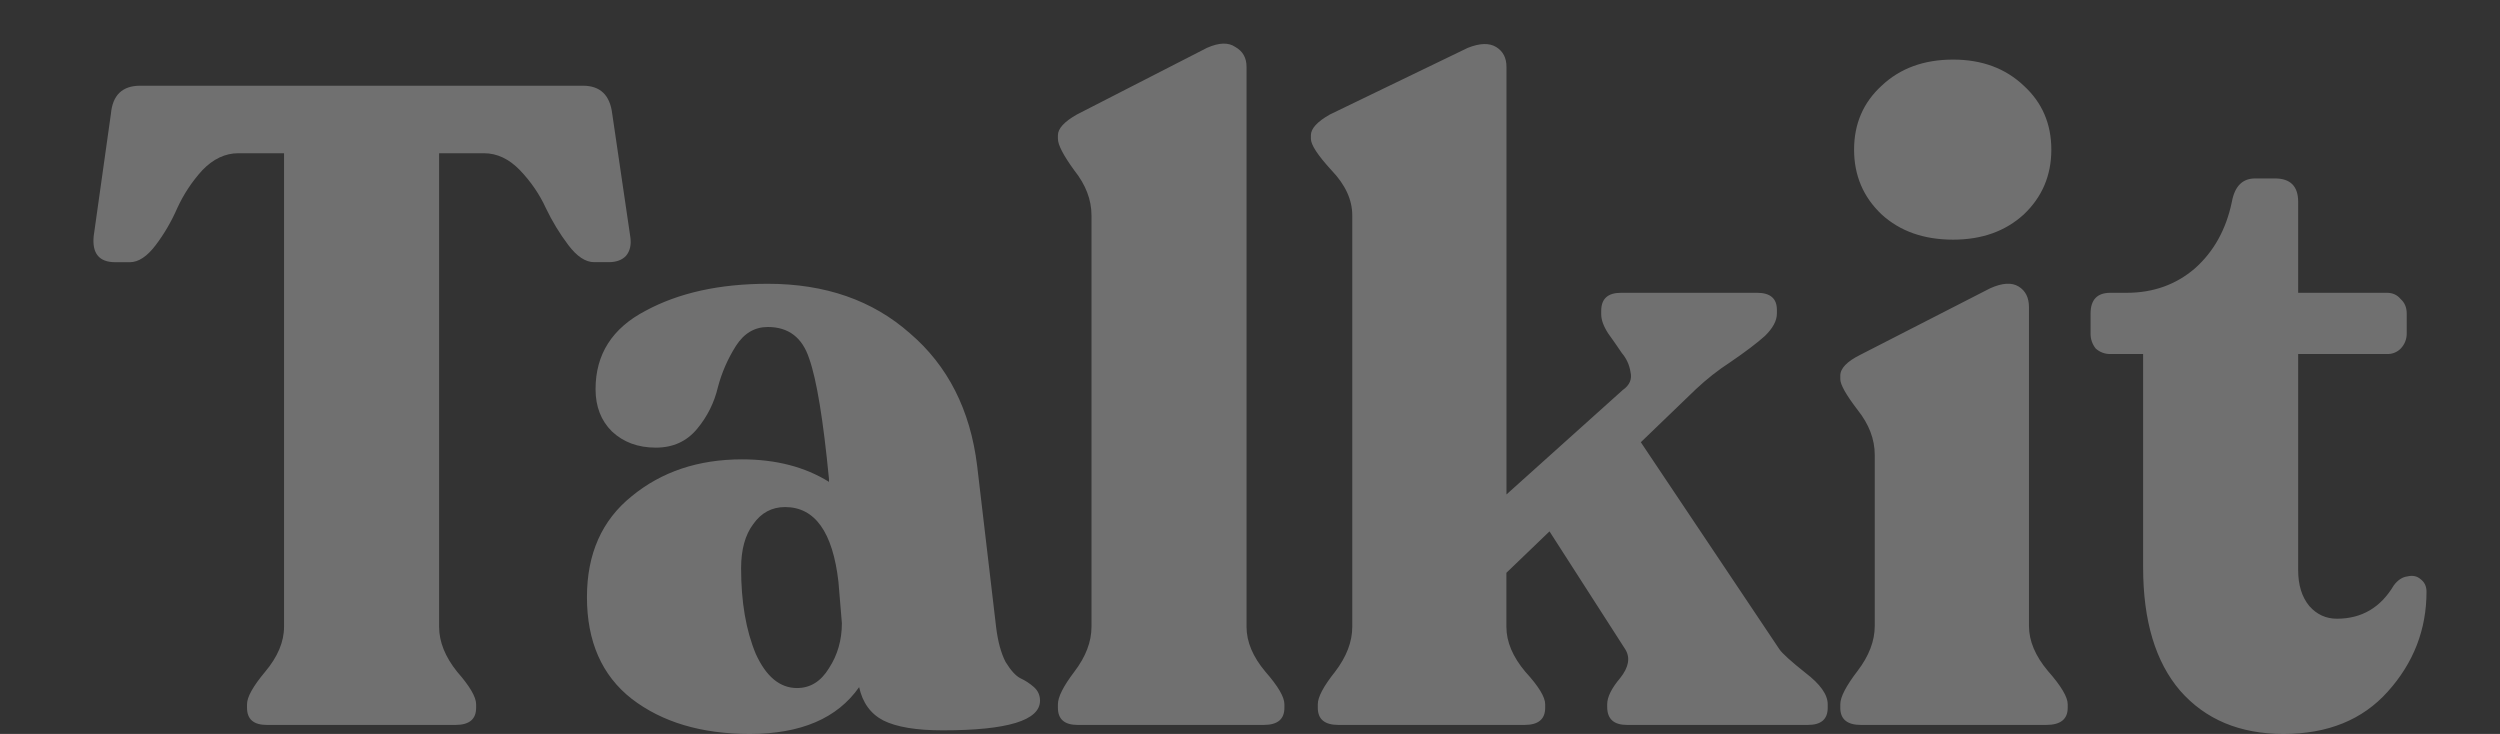 <svg width="109" height="32" viewBox="0 0 109 32" fill="none" xmlns="http://www.w3.org/2000/svg">
<rect x="0" y="0" width="109" height="32" fill="#333333" stroke="none"/>
<g opacity="0.3">
<path d="M11.634 31.607C11.059 31.607 10.77 31.359 10.77 30.861V30.704C10.77 30.391 11.033 29.919 11.559 29.291C12.109 28.637 12.384 27.982 12.384 27.329V6.681H10.394C9.819 6.681 9.293 6.93 8.817 7.427C8.371 7.917 8.004 8.473 7.728 9.076C7.477 9.651 7.166 10.188 6.79 10.685C6.414 11.182 6.038 11.432 5.662 11.432H5.025C4.323 11.432 4.01 11.051 4.085 10.293L4.837 4.953C4.911 4.143 5.337 3.737 6.114 3.737H25.417C26.167 3.737 26.593 4.143 26.692 4.953L27.482 10.331C27.531 10.672 27.469 10.947 27.293 11.156C27.119 11.339 26.868 11.43 26.543 11.43H25.904C25.529 11.43 25.154 11.182 24.778 10.684C24.402 10.186 24.076 9.651 23.801 9.076C23.526 8.474 23.15 7.925 22.675 7.426C22.199 6.93 21.673 6.681 21.098 6.681H19.145V27.329C19.145 27.982 19.408 28.637 19.933 29.291C20.484 29.919 20.759 30.39 20.759 30.704V30.861C20.759 31.359 20.46 31.607 19.858 31.607H11.634ZM43.429 27.329C43.504 27.957 43.642 28.468 43.842 28.86C44.068 29.226 44.28 29.462 44.481 29.567C44.706 29.672 44.905 29.802 45.081 29.959C45.256 30.116 45.345 30.312 45.345 30.548C45.345 31.411 43.93 31.843 41.101 31.843C39.949 31.843 39.085 31.699 38.509 31.41C37.959 31.123 37.608 30.64 37.458 29.959C36.506 31.32 34.916 32 32.688 32C30.585 32 28.87 31.489 27.542 30.468C26.241 29.449 25.591 27.97 25.591 26.033C25.591 24.149 26.241 22.684 27.542 21.636C28.845 20.565 30.448 20.028 32.351 20.028C33.827 20.028 35.091 20.354 36.144 21.009V20.891C35.893 18.3 35.606 16.547 35.279 15.63C34.98 14.715 34.378 14.257 33.477 14.257C32.901 14.257 32.438 14.532 32.087 15.081C31.733 15.638 31.467 16.247 31.299 16.887C31.143 17.552 30.835 18.17 30.398 18.693C29.946 19.243 29.346 19.517 28.595 19.517C27.819 19.517 27.181 19.281 26.68 18.811C26.204 18.34 25.966 17.725 25.966 16.966C25.966 15.448 26.692 14.309 28.144 13.551C29.596 12.766 31.374 12.373 33.477 12.373C35.98 12.373 38.046 13.092 39.673 14.532C41.325 15.945 42.303 17.868 42.603 20.302L43.429 27.329ZM34.754 29.998C35.329 29.998 35.792 29.71 36.143 29.134C36.519 28.559 36.706 27.904 36.706 27.172L36.556 25.366C36.306 23.194 35.53 22.108 34.228 22.108C33.653 22.108 33.19 22.356 32.839 22.855C32.488 23.324 32.312 23.966 32.312 24.777C32.312 26.243 32.525 27.486 32.951 28.506C33.401 29.5 34.003 29.999 34.754 29.999V29.998ZM46.989 31.607C46.412 31.607 46.125 31.359 46.125 30.861V30.704C46.125 30.391 46.362 29.919 46.838 29.291C47.338 28.637 47.589 27.982 47.589 27.329V9.39C47.589 8.71 47.338 8.055 46.838 7.427C46.362 6.772 46.125 6.315 46.125 6.052V5.896C46.125 5.607 46.4 5.306 46.951 4.993L52.621 2.088C53.147 1.853 53.56 1.84 53.861 2.049C54.186 2.232 54.349 2.52 54.349 2.913V27.329C54.349 27.982 54.624 28.637 55.175 29.291C55.725 29.919 56 30.39 56 30.704V30.861C56 31.359 55.701 31.607 55.1 31.607H46.989ZM77.584 28.31C77.71 28.493 78.086 28.834 78.712 29.331C79.363 29.828 79.688 30.285 79.688 30.704V30.861C79.688 31.359 79.401 31.607 78.824 31.607H70.938C70.362 31.607 70.074 31.346 70.074 30.823V30.704C70.074 30.391 70.262 30.011 70.637 29.566C71.013 29.096 71.089 28.676 70.862 28.31L67.558 23.168L65.679 24.974V27.329C65.679 27.982 65.955 28.637 66.506 29.291C67.082 29.919 67.37 30.39 67.37 30.704V30.861C67.37 31.359 67.07 31.607 66.469 31.607H58.357C57.756 31.607 57.456 31.359 57.456 30.861V30.704C57.456 30.391 57.707 29.919 58.207 29.291C58.707 28.637 58.959 27.982 58.959 27.329V9.39C58.959 8.71 58.657 8.055 58.056 7.427C57.456 6.772 57.155 6.315 57.155 6.052V5.896C57.155 5.607 57.43 5.306 57.981 4.993L63.992 2.088C64.517 1.878 64.93 1.866 65.231 2.049C65.531 2.232 65.682 2.52 65.682 2.913V21.558L70.751 17.005C71.052 16.795 71.164 16.534 71.09 16.22C71.044 15.915 70.914 15.629 70.714 15.395C70.518 15.104 70.318 14.816 70.113 14.532C69.912 14.219 69.813 13.942 69.813 13.707V13.551C69.813 13.027 70.1 12.766 70.676 12.766H76.61C77.185 12.766 77.473 13.014 77.473 13.512V13.669C77.473 13.982 77.298 14.309 76.948 14.65C76.597 14.963 76.097 15.343 75.446 15.787C74.911 16.134 74.409 16.529 73.944 16.966L71.54 19.281L77.584 28.31ZM85.157 10.449C83.88 10.449 82.842 10.083 82.04 9.35C81.238 8.592 80.838 7.649 80.838 6.524C80.838 5.399 81.239 4.469 82.04 3.737C82.842 2.979 83.88 2.598 85.157 2.598C86.409 2.598 87.436 2.978 88.237 3.737C89.038 4.469 89.438 5.399 89.438 6.524C89.438 7.649 89.038 8.592 88.237 9.35C87.435 10.083 86.409 10.449 85.157 10.449ZM81.139 31.607C80.538 31.607 80.237 31.359 80.237 30.861V30.704C80.237 30.391 80.489 29.906 80.989 29.253C81.489 28.599 81.739 27.944 81.739 27.29V19.832C81.739 19.151 81.489 18.496 80.989 17.869C80.488 17.214 80.237 16.769 80.237 16.533V16.376C80.237 16.063 80.525 15.762 81.102 15.473L86.772 12.569C87.298 12.333 87.711 12.307 88.011 12.491C88.312 12.674 88.463 12.975 88.463 13.394V27.29C88.463 27.944 88.738 28.598 89.288 29.253C89.864 29.906 90.152 30.39 90.152 30.704V30.861C90.152 31.358 89.839 31.607 89.213 31.607H81.139ZM99.561 32C97.658 32 96.158 31.372 95.055 30.116C93.978 28.86 93.44 27.067 93.44 24.738V15.435H92.013C91.779 15.44 91.551 15.356 91.376 15.199C91.223 15.011 91.143 14.774 91.149 14.532V13.669C91.149 13.067 91.438 12.766 92.013 12.766H92.727C93.879 12.766 94.869 12.412 95.694 11.706C96.52 10.972 97.059 10.005 97.309 8.801C97.434 8.121 97.772 7.78 98.322 7.78H99.186C99.863 7.78 100.2 8.121 100.2 8.801V12.766H104.069C104.319 12.766 104.519 12.857 104.67 13.04C104.845 13.197 104.933 13.406 104.933 13.669V14.532C104.936 14.655 104.913 14.777 104.868 14.892C104.823 15.007 104.756 15.111 104.67 15.199C104.592 15.278 104.498 15.34 104.394 15.381C104.291 15.421 104.18 15.44 104.069 15.435H100.2V24.856C100.2 25.509 100.363 26.033 100.688 26.426C101.014 26.793 101.415 26.976 101.89 26.976C102.967 26.976 103.793 26.492 104.369 25.523C104.544 25.288 104.744 25.157 104.97 25.13C105.195 25.078 105.383 25.118 105.533 25.248C105.709 25.379 105.796 25.561 105.796 25.798C105.796 27.447 105.234 28.899 104.106 30.155C103.005 31.385 101.49 32 99.561 32Z" fill="white"/>
</g>
</svg>
